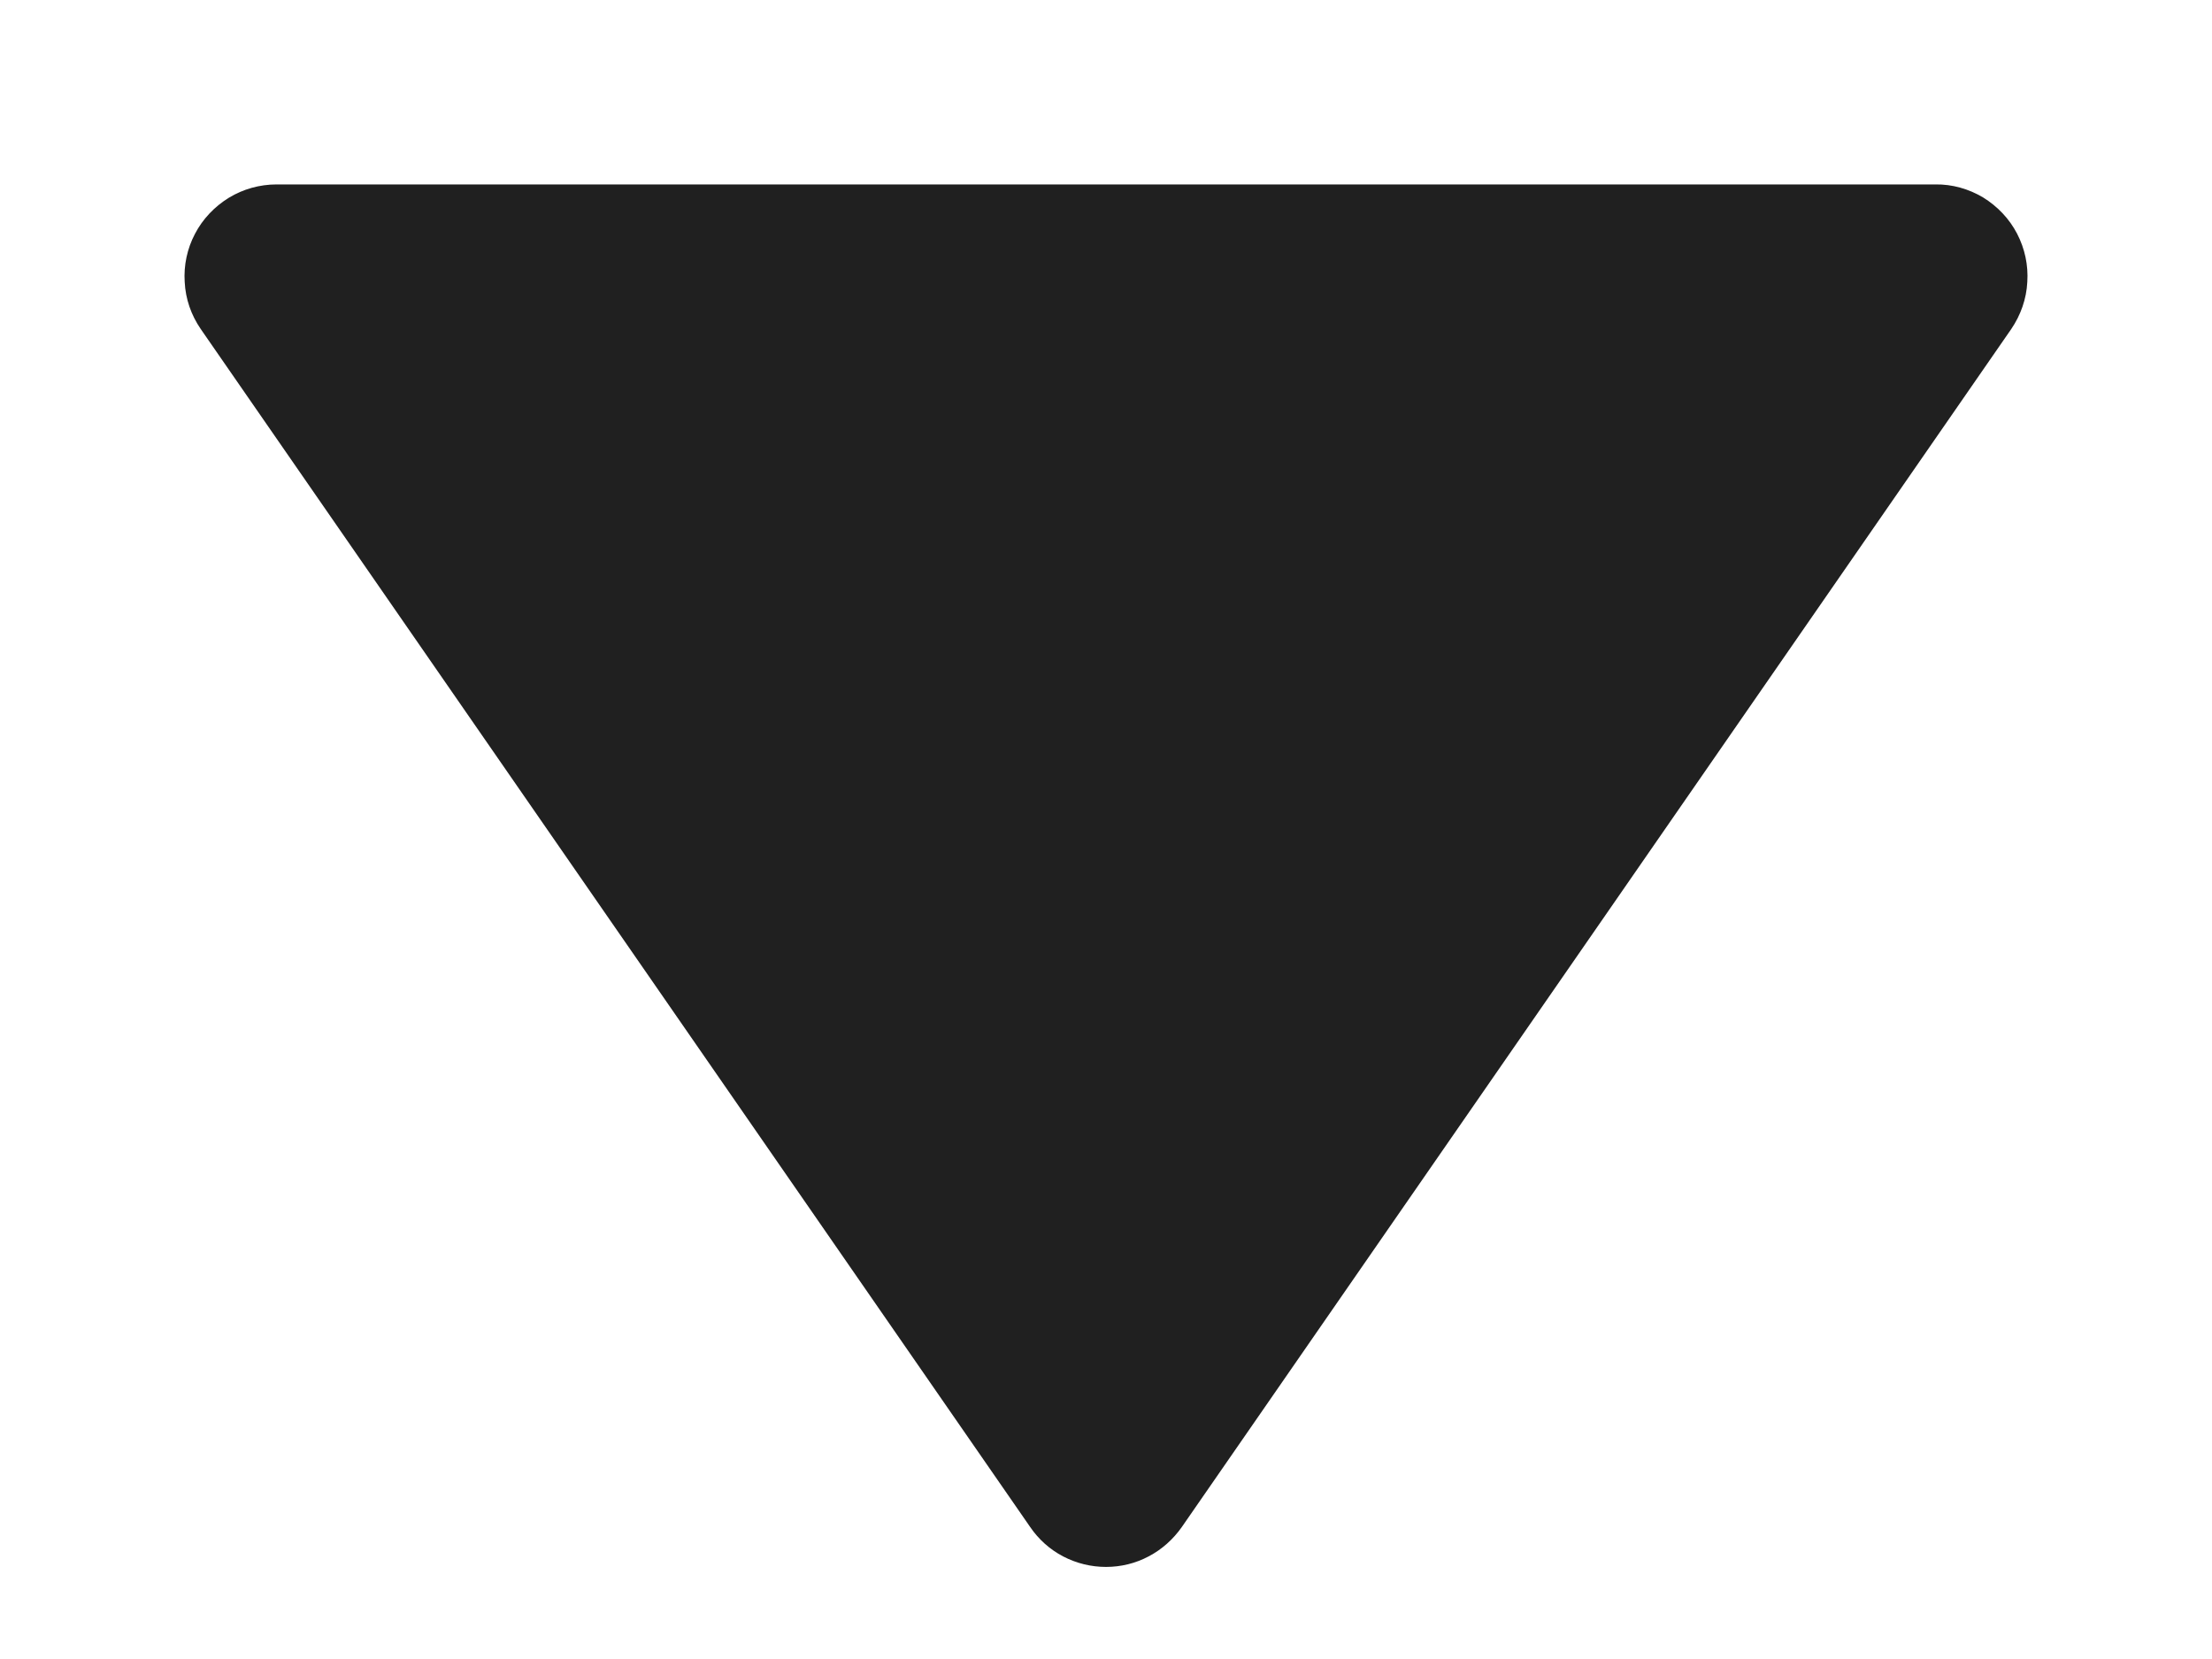 <svg width="8" height="6" viewBox="0 0 8 6" fill="none" xmlns="http://www.w3.org/2000/svg">
<path d="M3.726 5.523C3.756 5.567 3.797 5.604 3.845 5.629C3.893 5.654 3.946 5.667 4 5.667C4.054 5.667 4.107 5.654 4.154 5.629C4.202 5.604 4.243 5.567 4.274 5.523L7.274 1.19C7.308 1.14 7.329 1.081 7.332 1.02C7.336 0.959 7.323 0.899 7.295 0.845C7.267 0.791 7.224 0.746 7.172 0.714C7.12 0.683 7.06 0.666 7 0.667H1C0.939 0.667 0.879 0.684 0.828 0.715C0.776 0.747 0.733 0.792 0.705 0.846C0.677 0.899 0.664 0.96 0.668 1.02C0.671 1.081 0.691 1.139 0.726 1.19L3.726 5.523Z" fill="#202020"/>
</svg>
